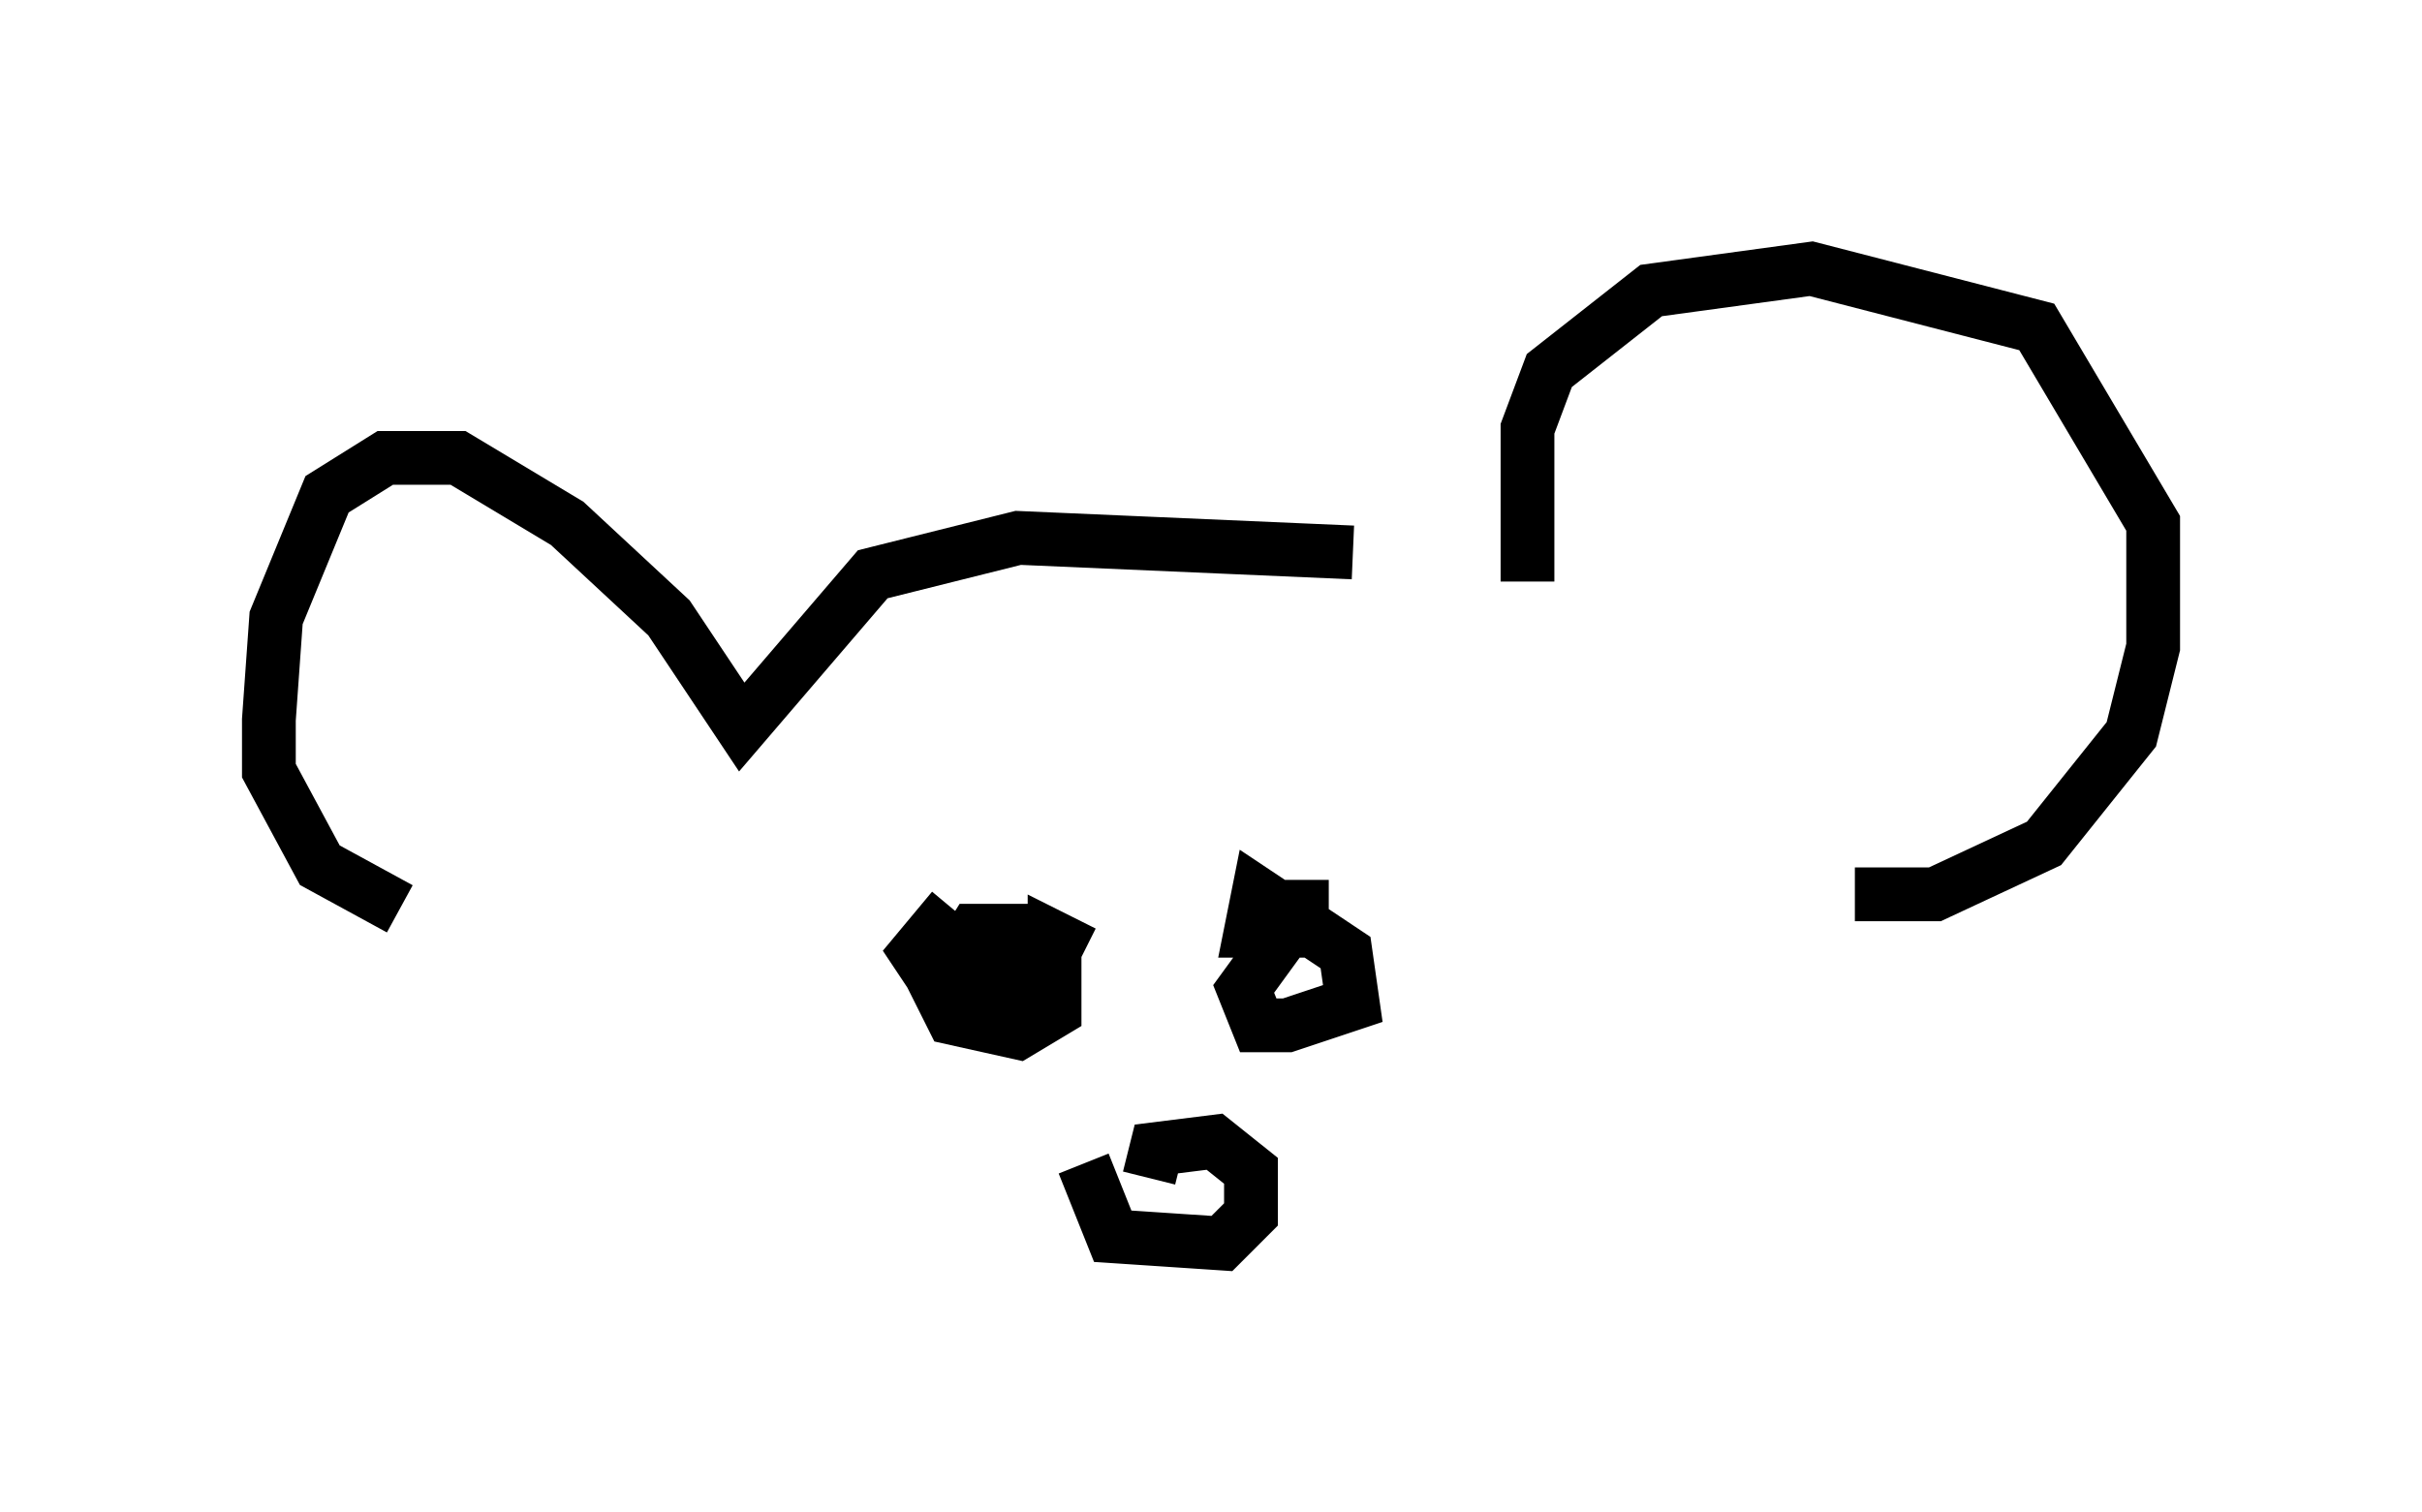 <?xml version="1.0" encoding="utf-8" ?>
<svg baseProfile="full" height="28.132" version="1.1" width="45.047" xmlns="http://www.w3.org/2000/svg" xmlns:ev="http://www.w3.org/2001/xml-events" xmlns:xlink="http://www.w3.org/1999/xlink"><defs /><rect fill="white" height="28.132" width="45.047" x="0" y="0" /><path d="M26.651, 11.089 m-1.488, -0.812 l-6.225, -0.271 -2.706, 0.677 l-2.436, 2.842 -1.353, -2.03 l-1.894, -1.759 -2.03, -1.218 l-1.353, 0.0 -1.083, 0.677 l-0.947, 2.3 -0.135, 1.894 l0.0, 0.947 0.947, 1.759 l1.488, 0.812 m20.974, -6.089 l0.0, -2.842 0.406, -1.083 l1.894, -1.488 2.977, -0.406 l4.195, 1.083 2.165, 3.654 l0.0, 2.3 -0.406, 1.624 l-1.624, 2.03 -2.03, 0.947 l-1.488, 0.0 m-16.779, 0.271 l-0.677, 0.812 0.541, 0.812 l1.083, 0.0 0.135, -0.677 l0.0, -0.541 -0.677, 0.0 l-0.677, 1.083 0.271, 0.541 l1.218, 0.271 0.677, -0.406 l0.0, -1.353 0.541, 0.271 m4.059, -0.812 l-1.083, 1.488 0.271, 0.677 l0.541, 0.0 1.218, -0.406 l-0.135, -0.947 -1.624, -1.083 l-0.135, 0.677 0.947, 0.0 l0.0, -0.947 m-4.059, 5.277 l0.541, 1.353 2.03, 0.135 l0.541, -0.541 0.0, -0.812 l-0.677, -0.541 -1.083, 0.135 l-0.135, 0.541 m-10.825, -2.3 " fill="none" stroke="black" stroke-width="1" /></svg>
